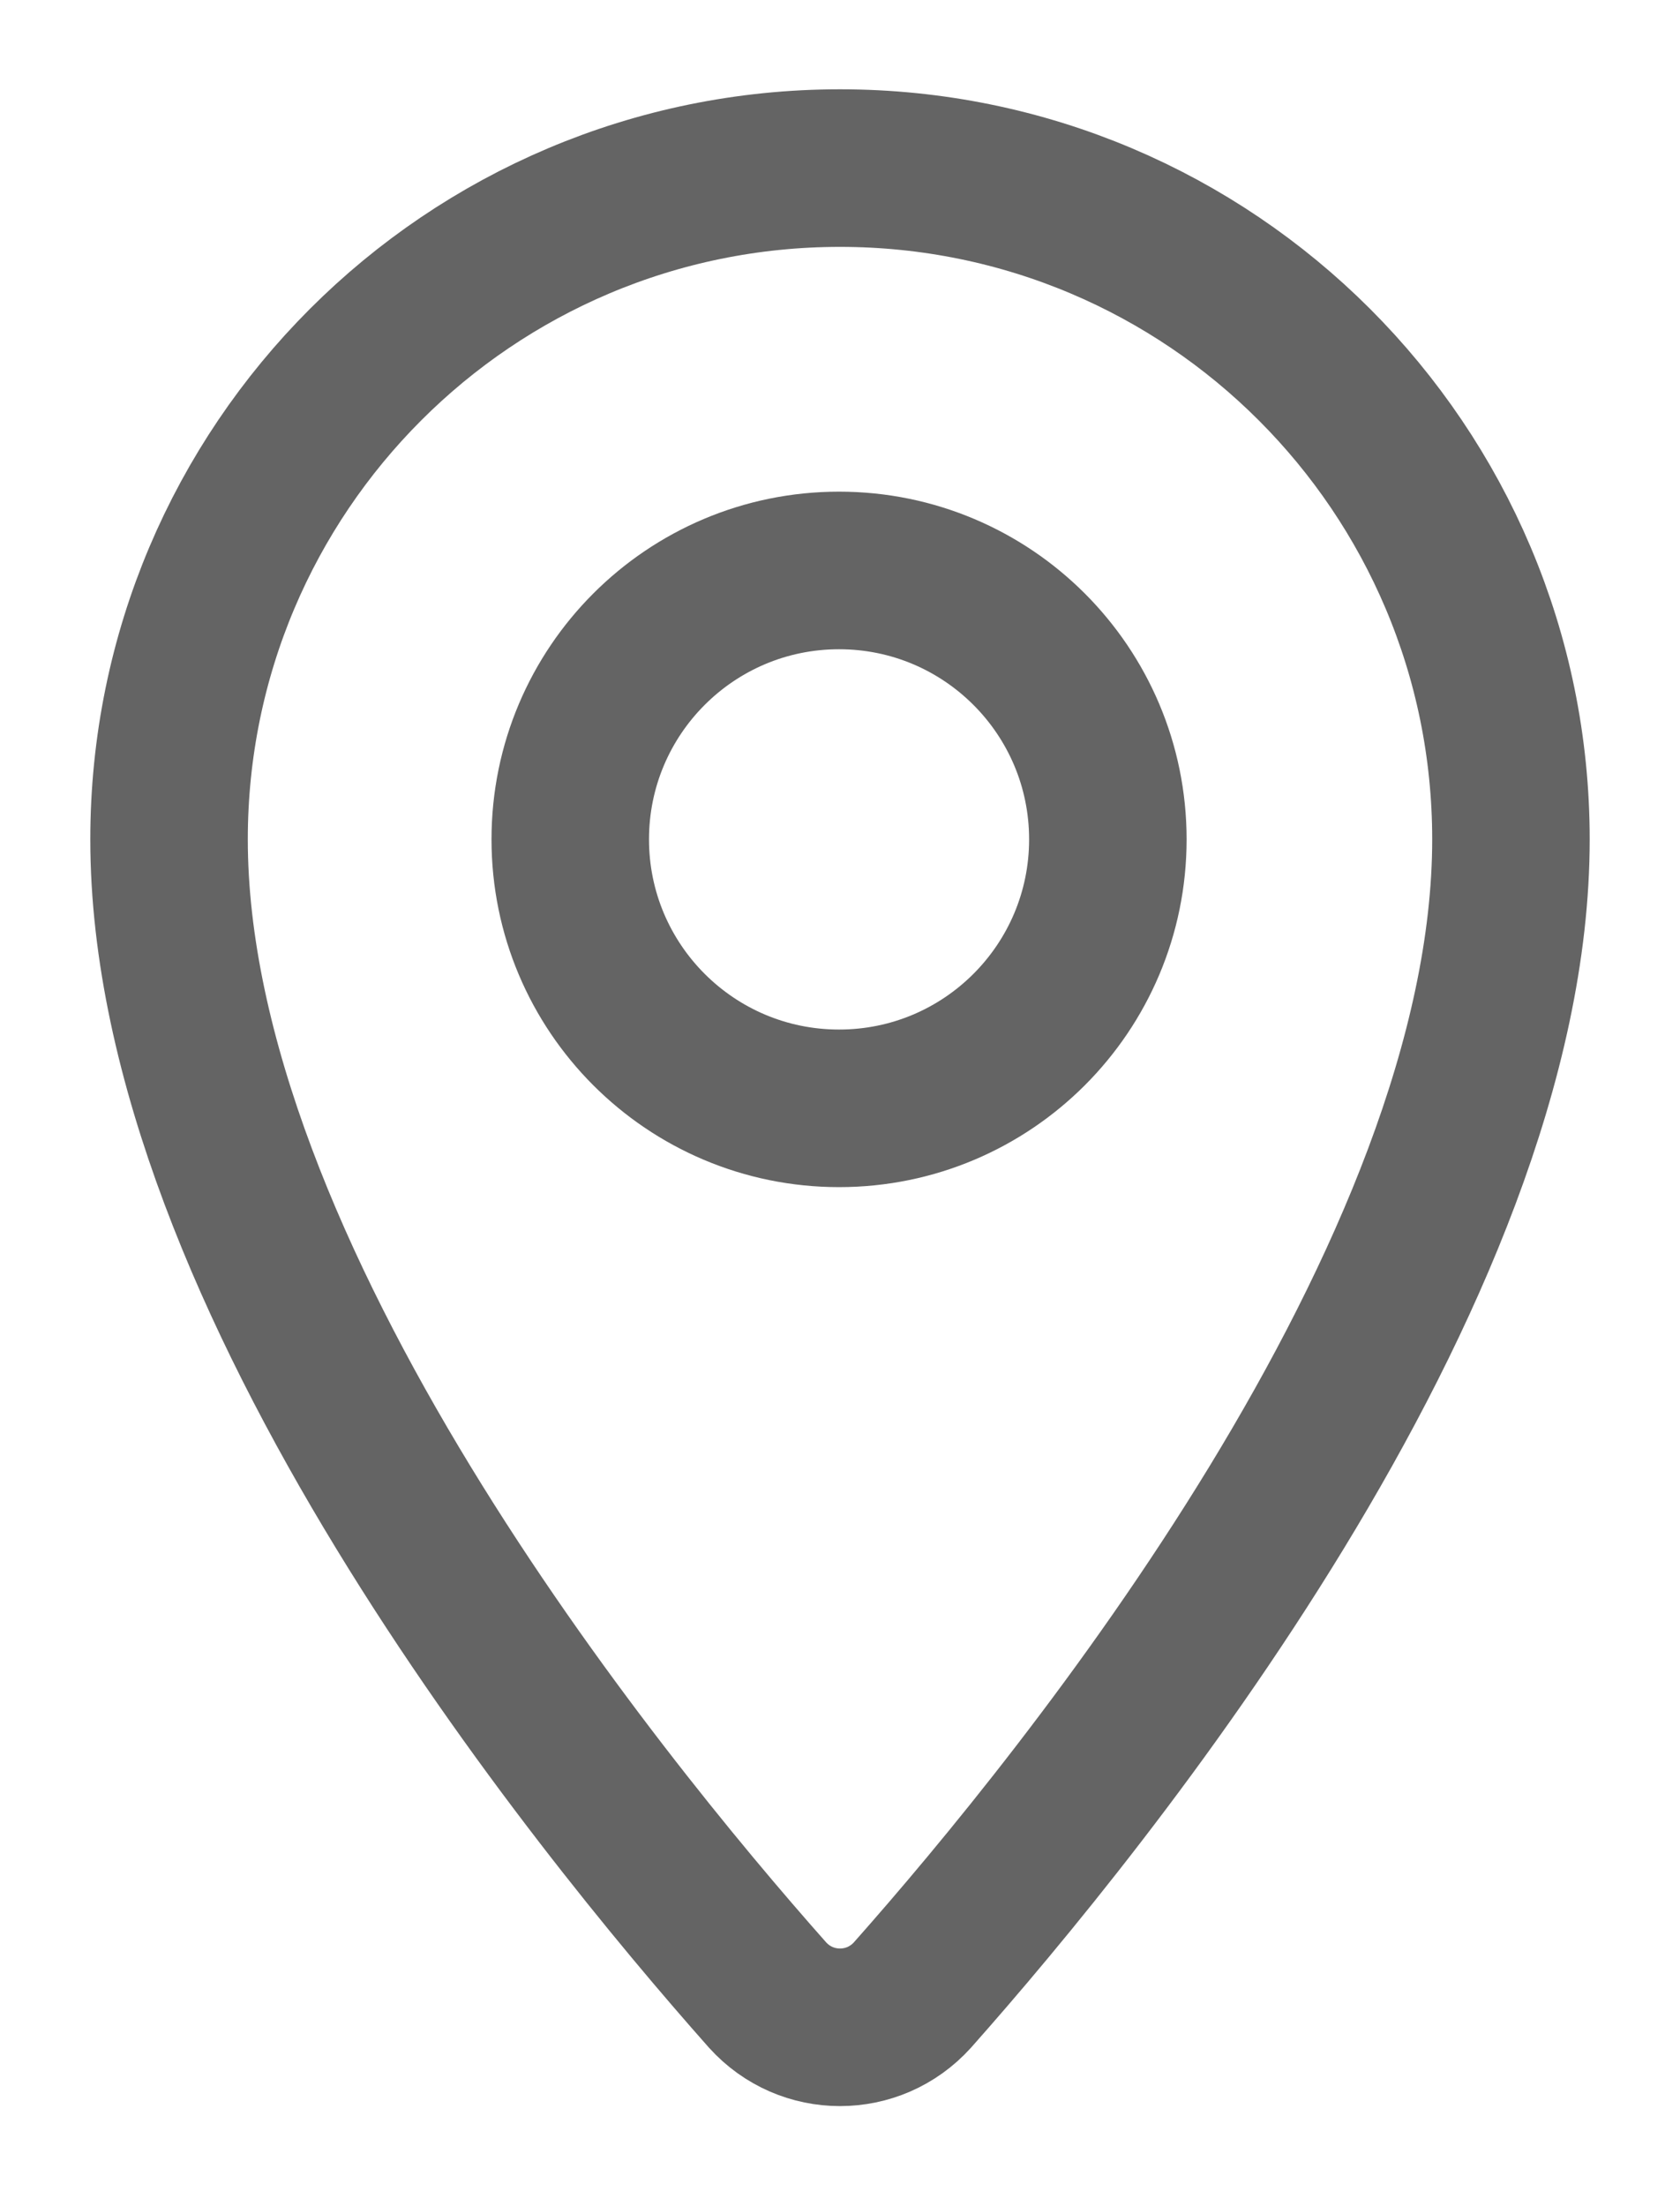 <svg width="16" height="21" viewBox="0 0 16 21" fill="none" xmlns="http://www.w3.org/2000/svg">
<path d="M14.39 7.99C14.39 12.14 10.34 17.13 8.69 18.99C8.32 19.4 7.68 19.4 7.31 18.99C5.66 17.13 1.61 12.14 1.61 7.99C1.61 4.46 4.47 1.6 8 1.6C11.53 1.6 14.39 4.46 14.39 7.99Z" stroke="#646464" stroke-width="1.5" stroke-miterlimit="10" stroke-linecap="round" stroke-linejoin="round"/>
<path d="M7.991 10.55C9.405 10.55 10.551 9.404 10.551 7.99C10.551 6.576 9.405 5.43 7.991 5.43C6.577 5.43 5.431 6.576 5.431 7.99C5.431 9.404 6.577 10.55 7.991 10.55Z" stroke="#646464" stroke-width="1.5" stroke-miterlimit="10" stroke-linecap="round" stroke-linejoin="round"/>
</svg>
